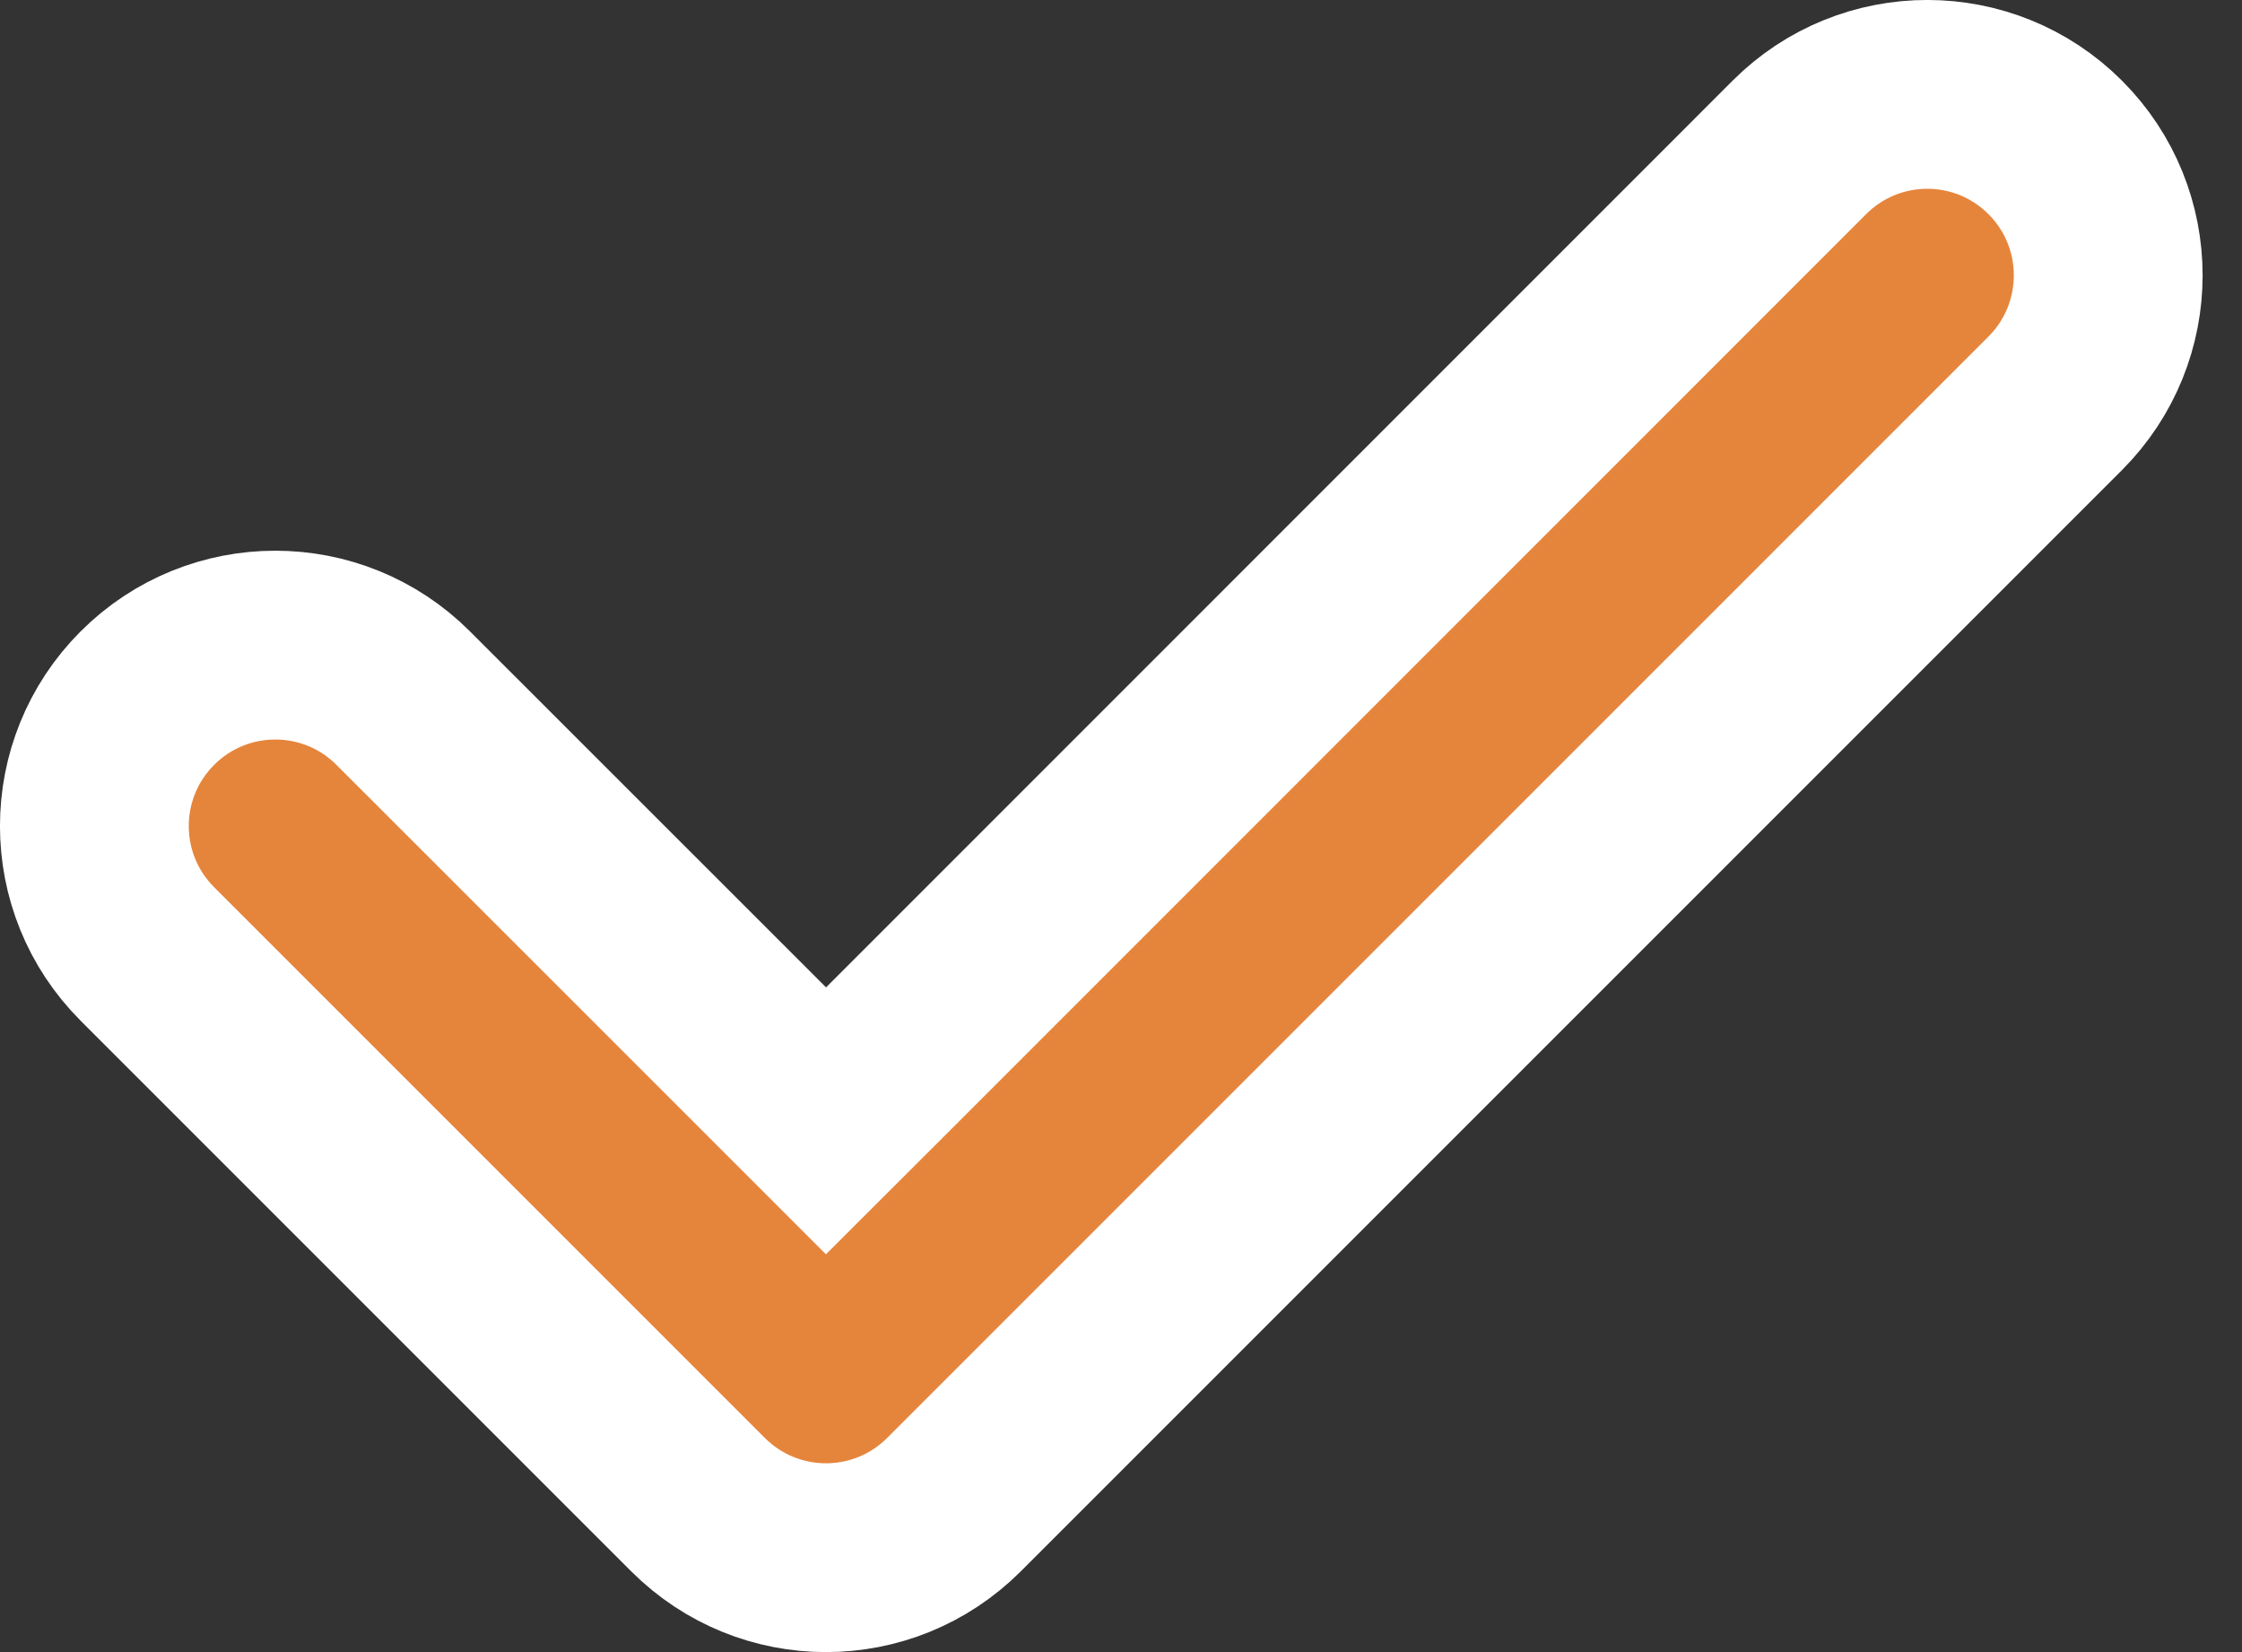 <svg width="19" height="14" viewBox="0 0 19 14" fill="none" xmlns="http://www.w3.org/2000/svg">
<rect x="0" y="0" width="19" height="14" fill="#333333" stroke="none"/>
<path d="M1.249 5.916L1.249 5.916C1.848 5.317 2.818 5.317 3.417 5.916L3.417 5.916L6.435 8.933L7 9.498L7.566 8.933L15.249 1.249C15.848 0.65 16.818 0.65 17.417 1.249L17.417 1.249C18.016 1.848 18.016 2.818 17.417 3.418L8.084 12.751C7.784 13.05 7.393 13.2 7 13.2C6.607 13.2 6.216 13.05 5.916 12.751C5.916 12.751 5.916 12.751 5.916 12.751L1.249 8.084C0.65 7.485 0.65 6.515 1.249 5.916Z" fill="#E5853C" stroke="white" stroke-width="1.6"/>
</svg>
